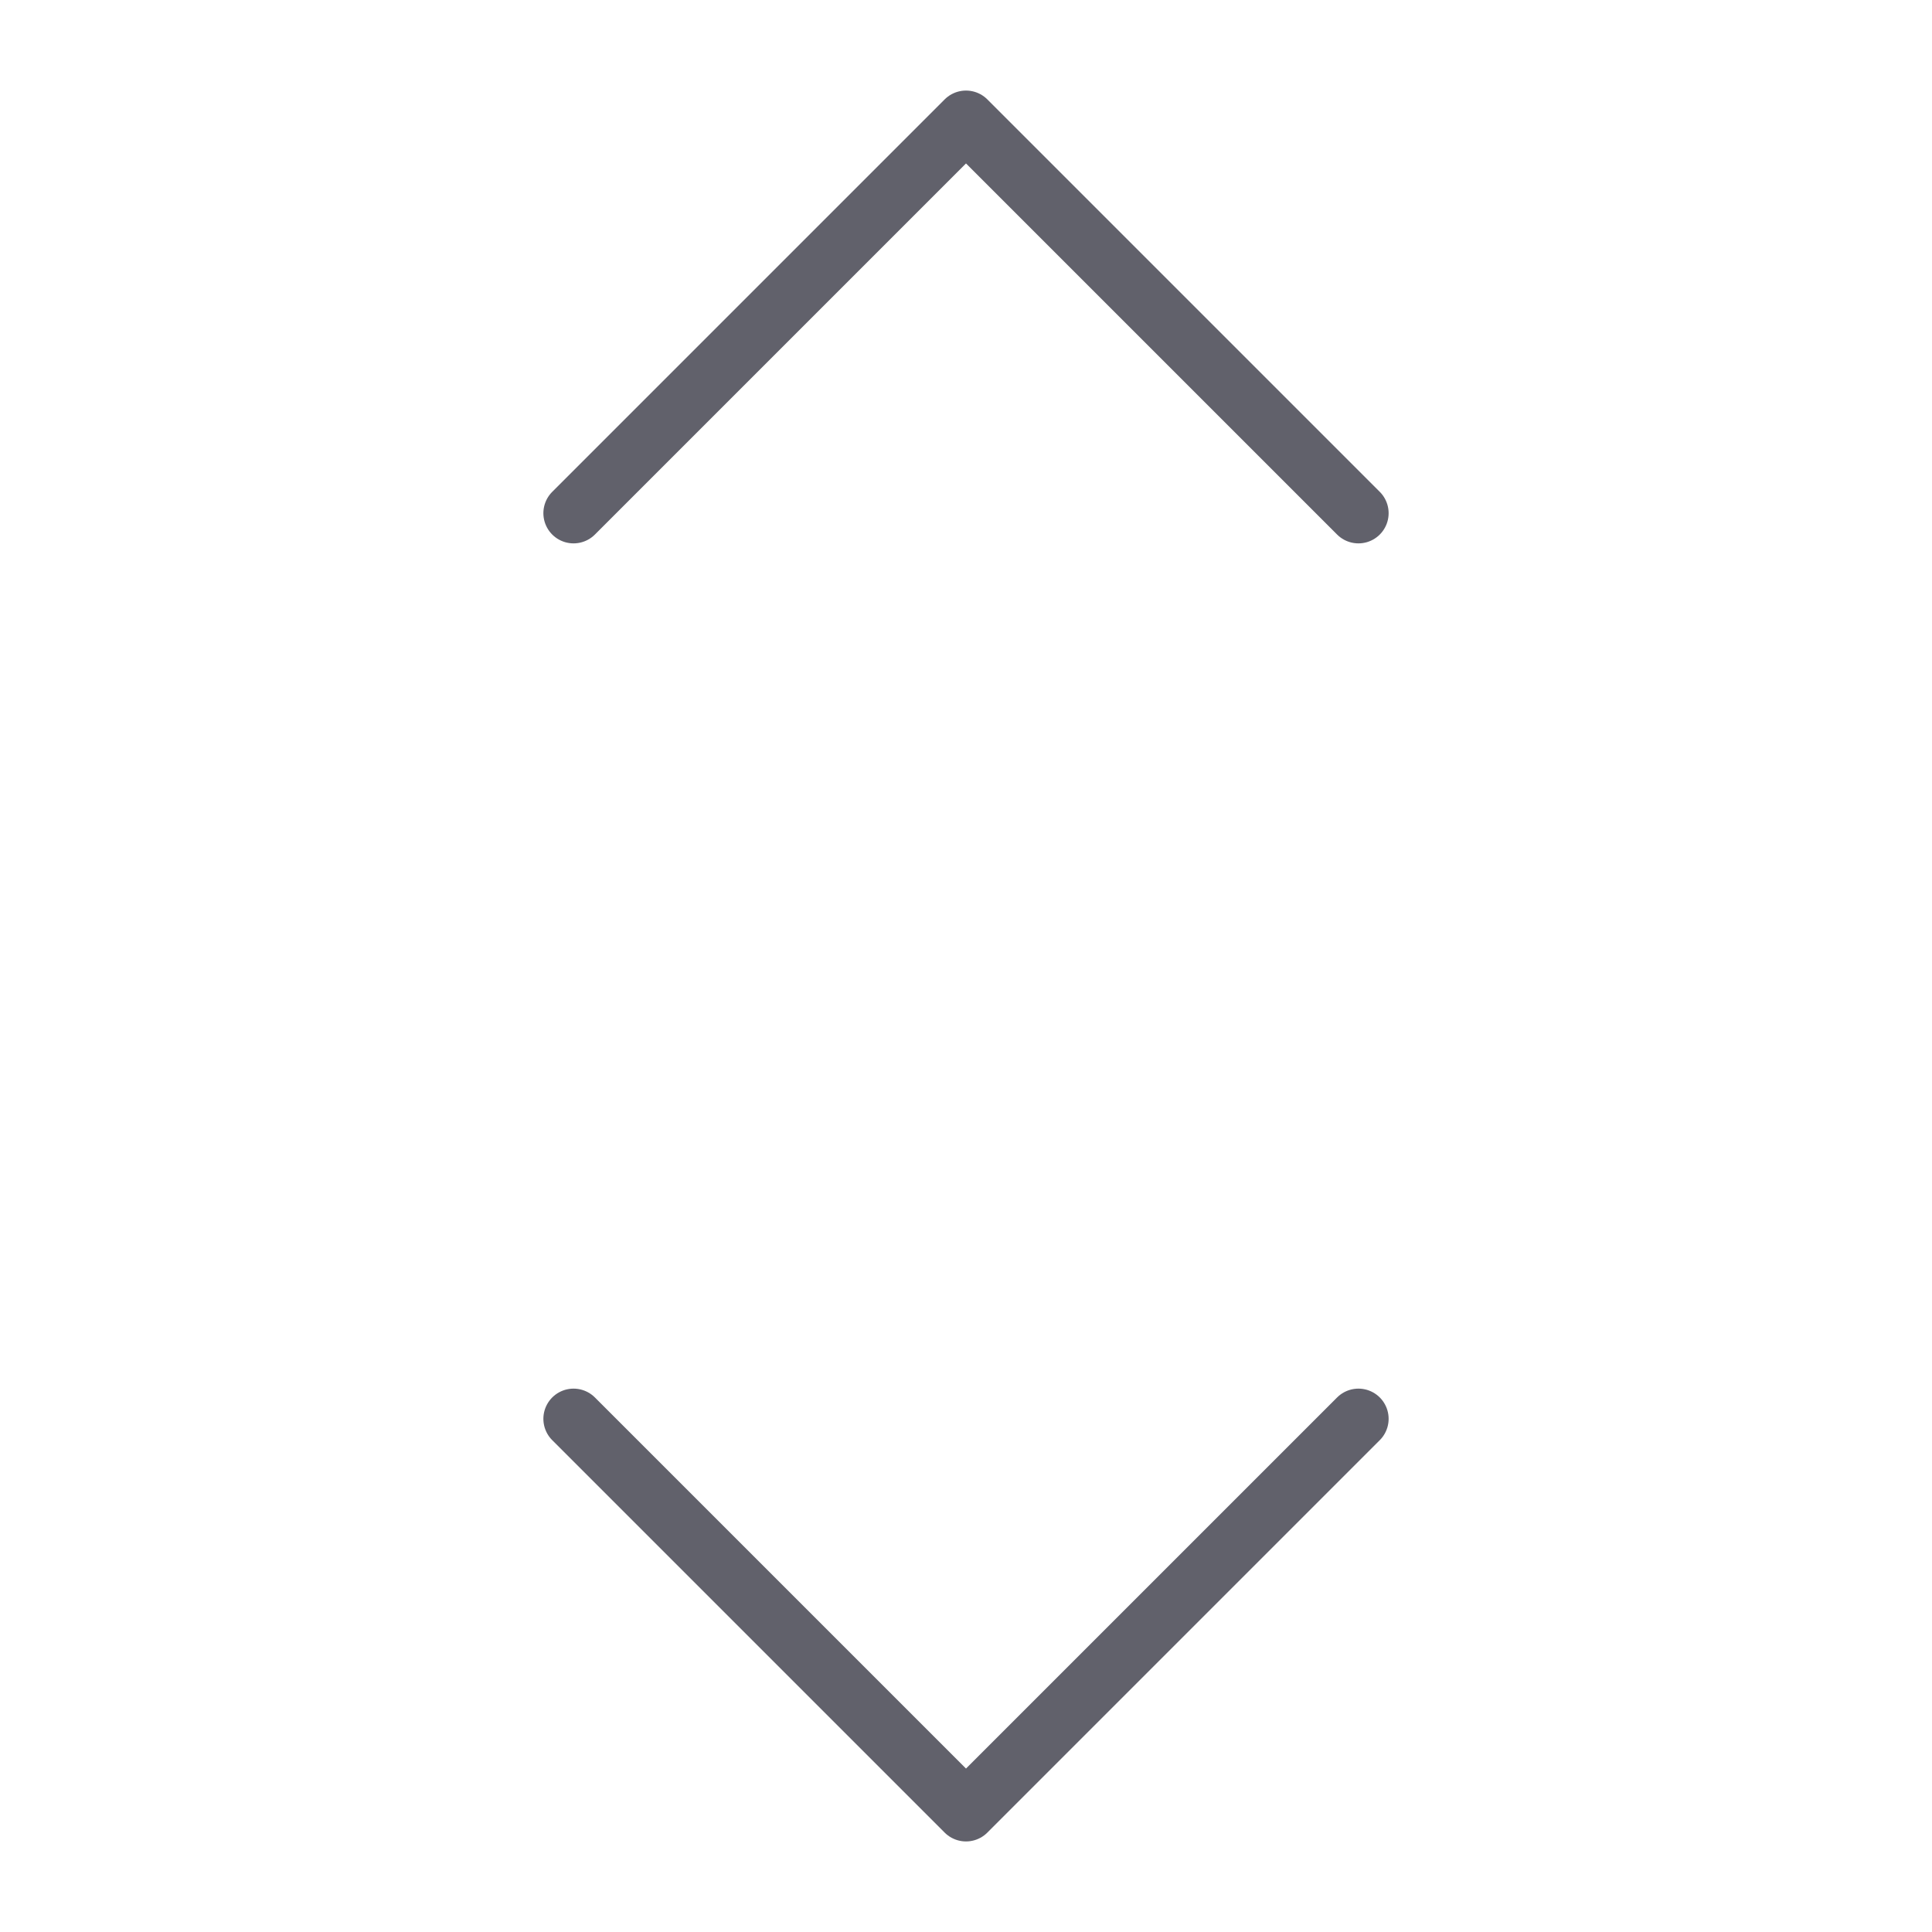 <svg xmlns="http://www.w3.org/2000/svg" height="24" width="24" viewBox="0 0 64 64"><g stroke-linecap="round" fill="#61616b" stroke-linejoin="round" class="nc-icon-wrapper"><polyline points="19 17 32 4 45 17" fill="none" stroke="#61616b" stroke-width="2"></polyline><polyline data-color="color-2" points="45 47 32 60 19 47" fill="none" stroke="#61616b" stroke-width="2"></polyline></g></svg>